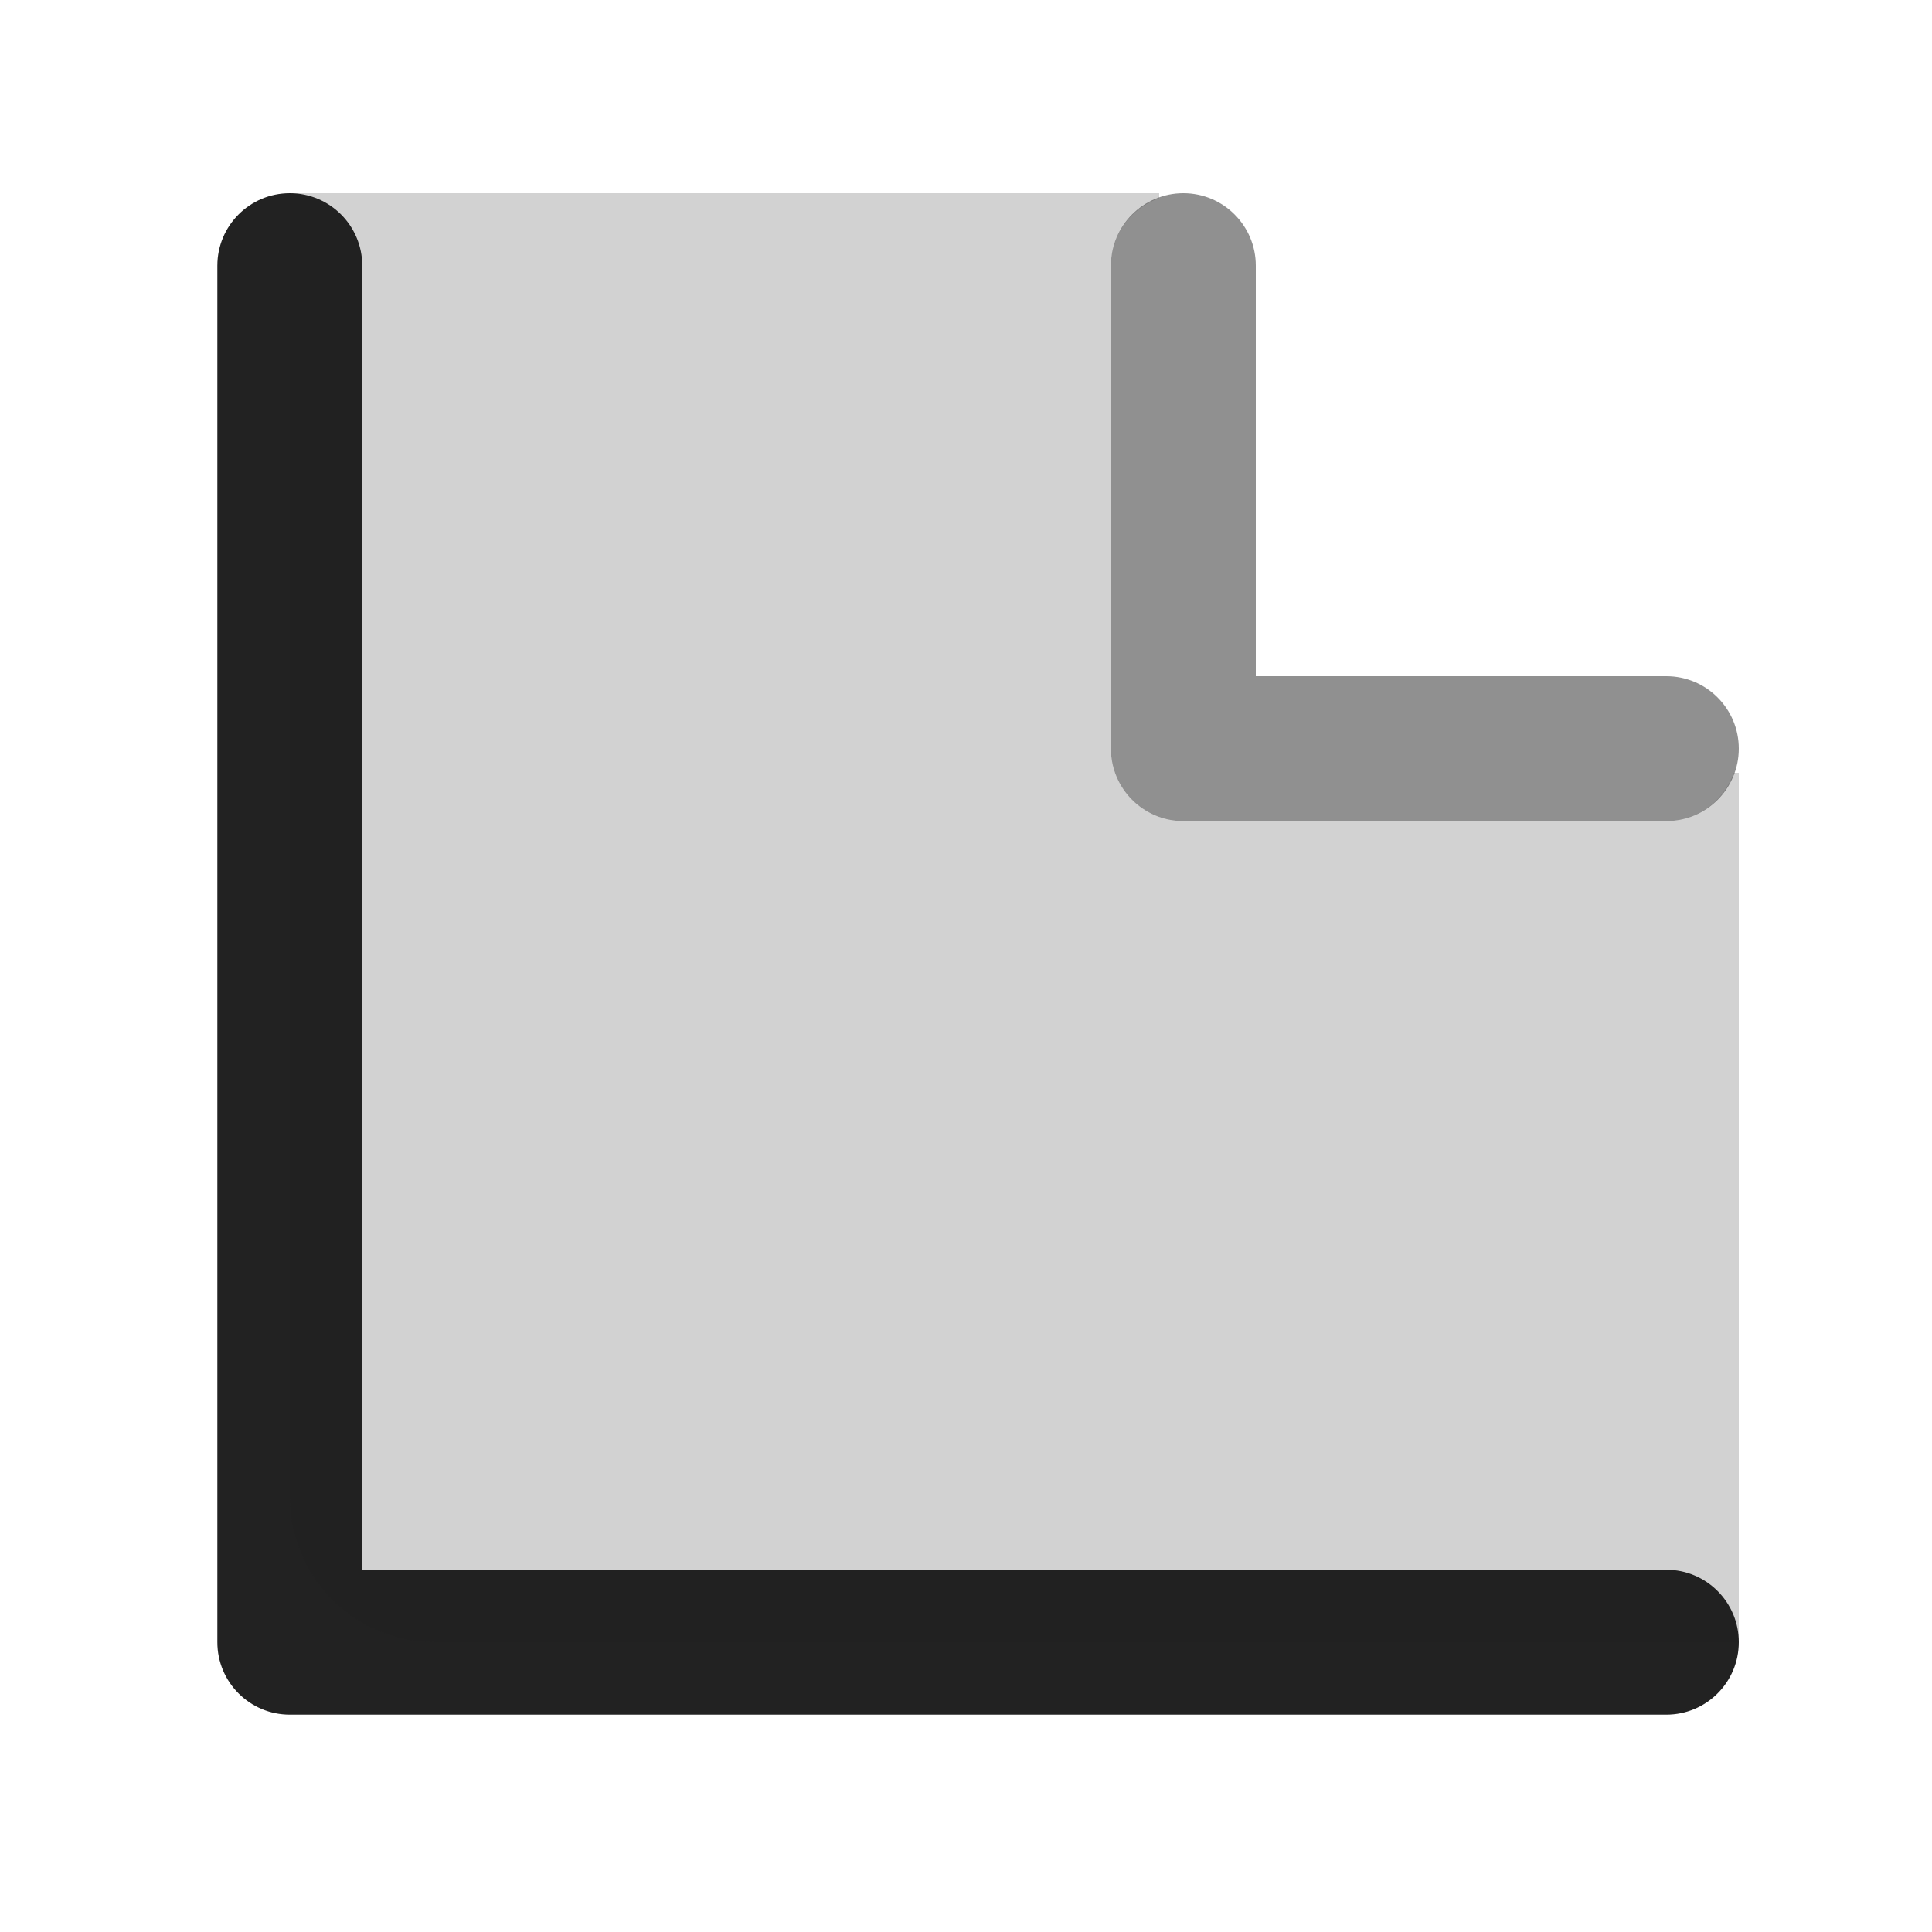 <?xml version="1.0" encoding="UTF-8"?>
<svg xmlns="http://www.w3.org/2000/svg" width="20" height="20" viewBox="0 0 20 20">
  <path d="M3,2c-.414,0-.75.336-.75.75v14.25c0,.414.336.75.75.75h14.25c.414,0,.75-.336.75-.75s-.336-.75-.75-.75H3.75V2.75c0-.414-.336-.75-.75-.75Z" fill="#222"/>
  <path d="M12.25,2c-.414,0-.75.336-.75.75v5c0,.414.336.75.75.75h5c.414,0,.75-.336.75-.75s-.336-.75-.75-.75h-4.25V2.75c0-.414-.336-.75-.75-.75Z" fill="#222" opacity=".5"/>
  <path d="M4.5,17c-.828,0-1.5-.672-1.5-1.5V2h9v.051c-.29.104-.5.374-.5.699v5c0,.414.336.75.75.75h5c.325,0,.596-.21.699-.5h.051v9H4.5Z" fill="#222" opacity=".2"/>
</svg>